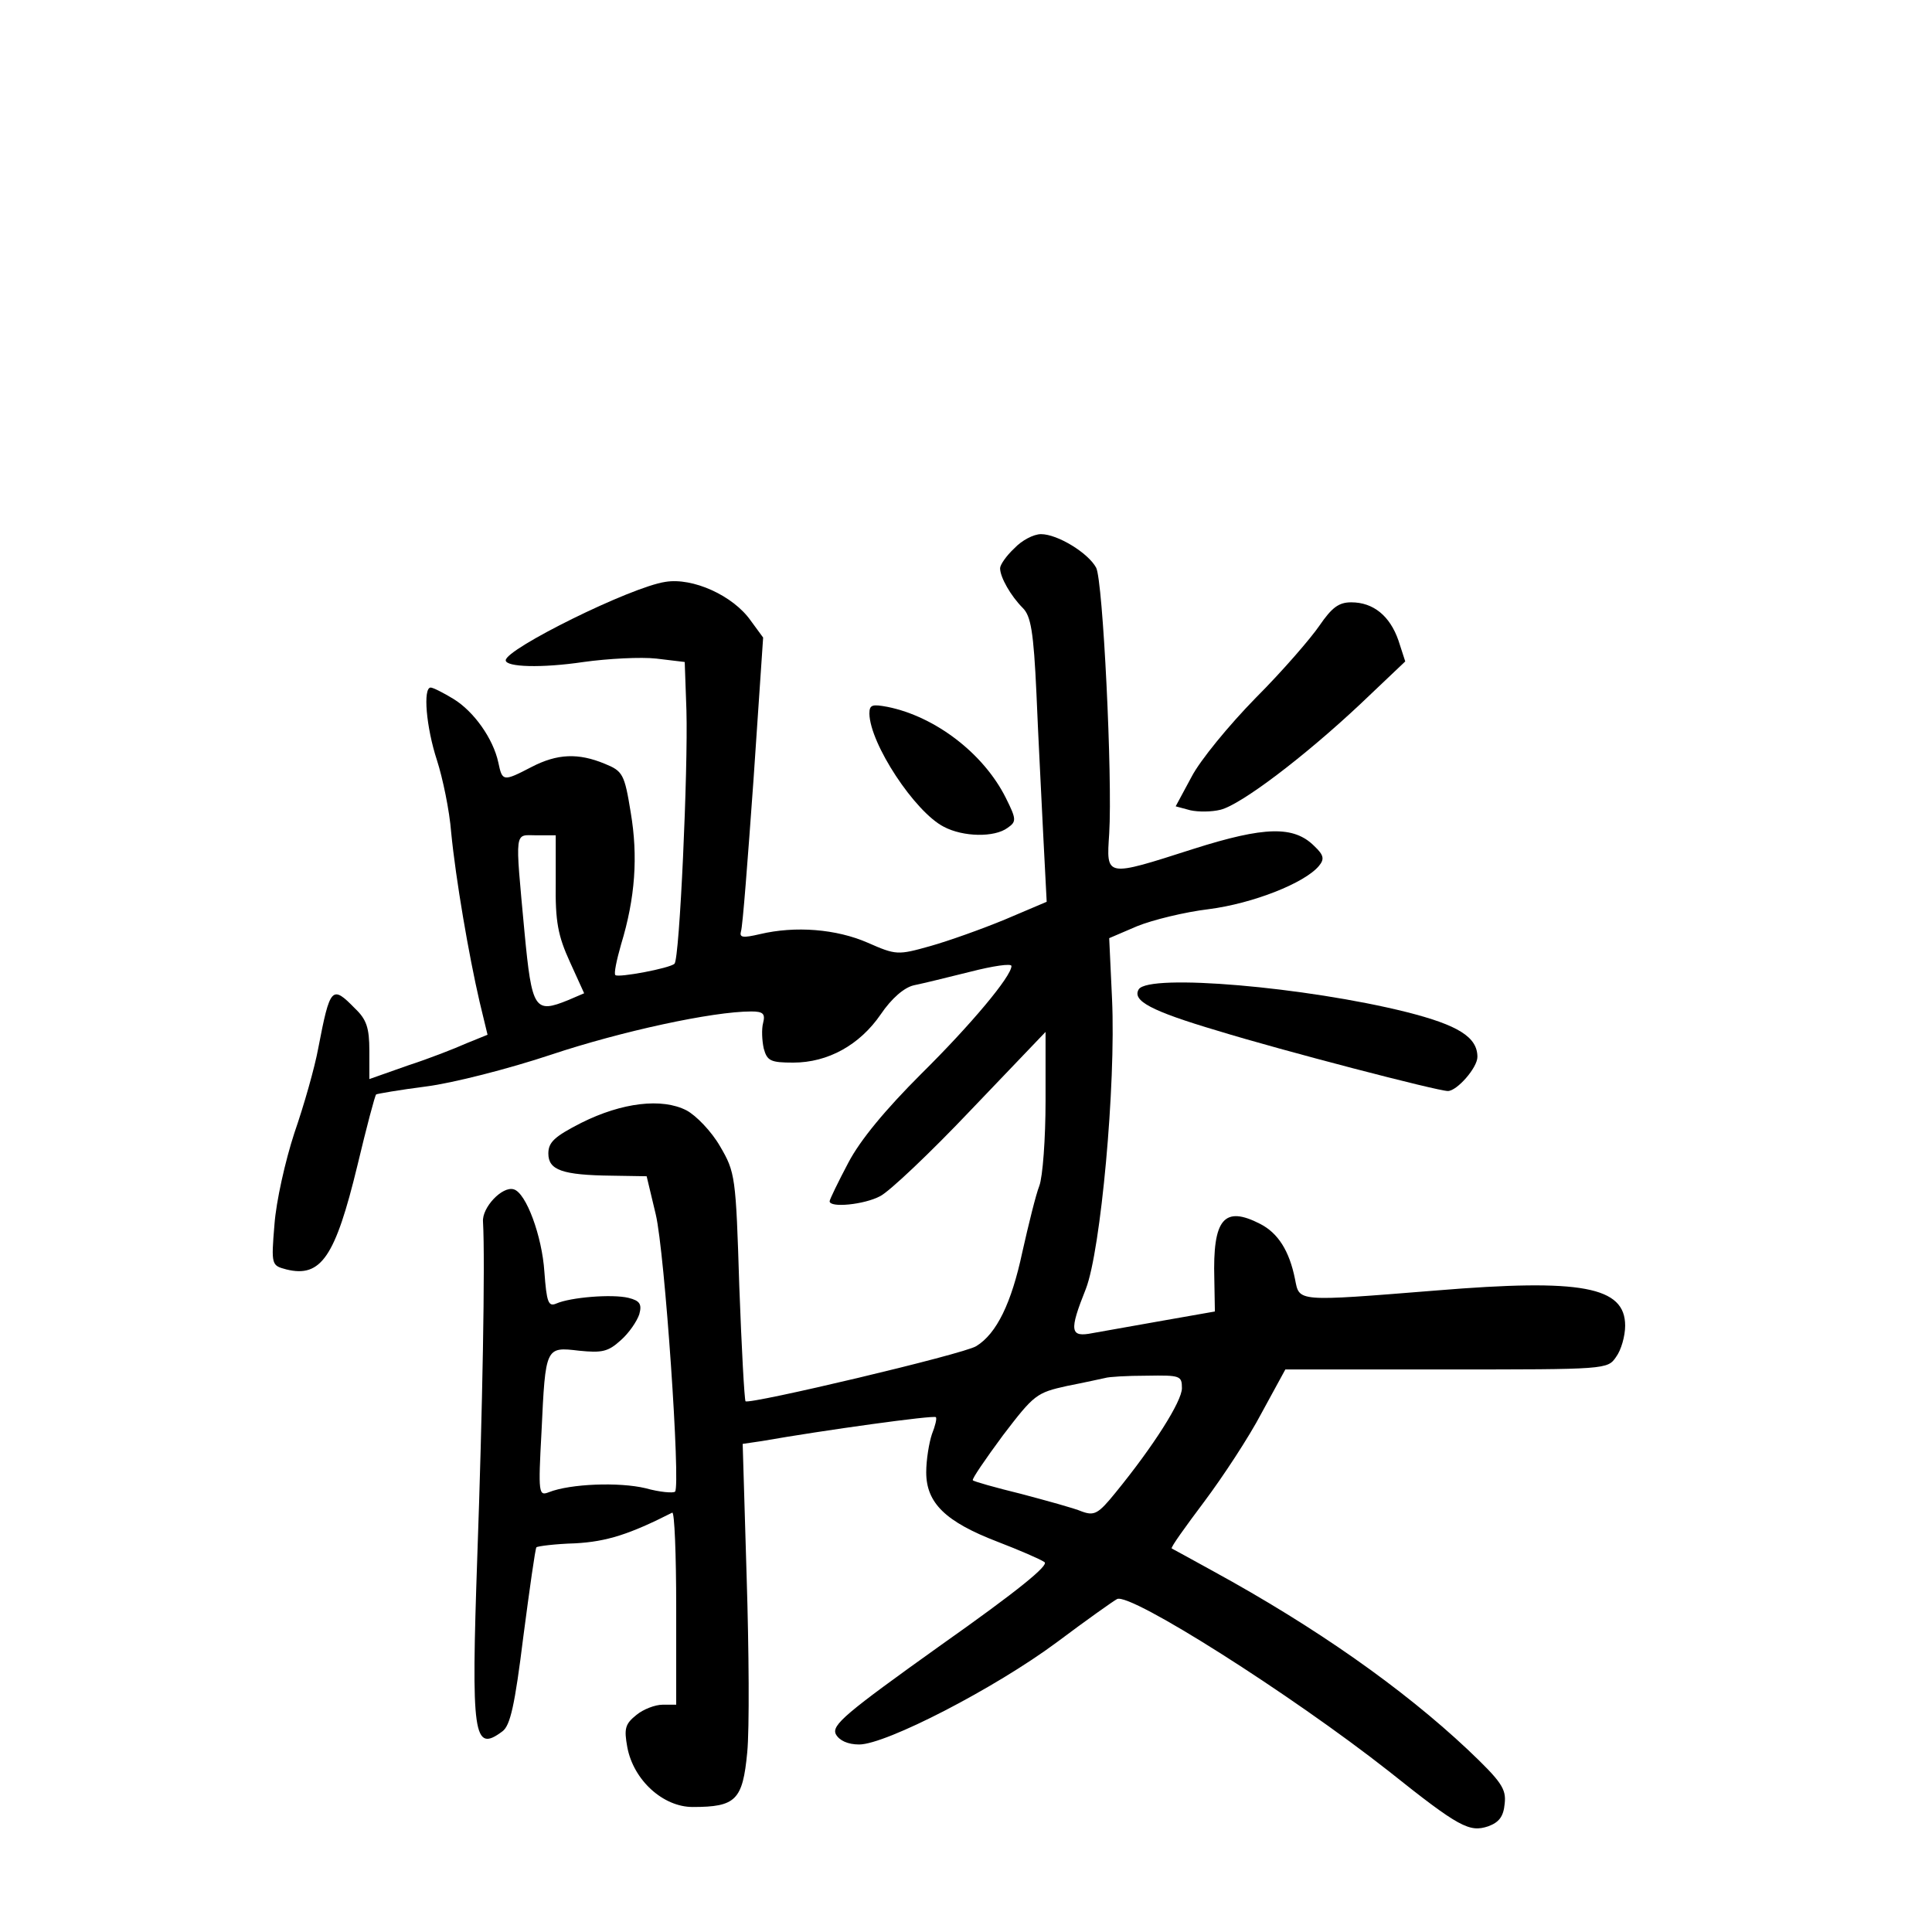 <?xml version="1.0" standalone="no"?>
<!DOCTYPE svg PUBLIC "-//W3C//DTD SVG 20010904//EN"
 "http://www.w3.org/TR/2001/REC-SVG-20010904/DTD/svg10.dtd">
<svg version="1.0" xmlns="http://www.w3.org/2000/svg"
 width="340pt" height="340pt" viewBox="0 0 340 340"
 preserveAspectRatio="xMidYMid meet">
<g transform="translate(0,340) scale(0.1,-0.1)"
fill="#000000" stroke="none">
<path d="M1785 2435 c-14 -13 -25 -29 -25 -35 0 -16 19 -49 40 -70 14 -14 19
-41 24 -151 3 -74 9 -186 12 -250 l6 -116 -73 -31 c-41 -17 -100 -38 -132 -47
-57 -16 -60 -16 -110 6 -55 24 -127 30 -190 15 -30 -7 -36 -6 -33 5 3 8 12
127 22 266 l17 251 -22 30 c-31 44 -102 76 -150 68 -61 -9 -281 -118 -281
-138 0 -12 63 -14 137 -3 43 6 101 9 128 6 l50 -6 3 -85 c3 -104 -12 -438 -21
-446 -8 -8 -99 -25 -104 -20 -3 2 2 26 10 54 25 82 30 155 17 232 -11 68 -14
73 -46 86 -46 19 -83 18 -129 -6 -50 -26 -51 -25 -58 8 -9 42 -43 90 -79 112
-18 11 -36 20 -40 20 -14 0 -8 -70 11 -128 10 -31 22 -88 25 -127 8 -82 31
-216 50 -298 l14 -58 -37 -15 c-20 -9 -66 -27 -103 -39 l-68 -24 0 50 c0 40
-5 55 -25 74 -41 42 -44 39 -65 -70 -6 -33 -25 -100 -42 -149 -16 -49 -32
-120 -35 -161 -6 -72 -5 -72 21 -79 61 -15 86 22 125 183 16 67 31 124 33 125
1 1 41 8 88 14 47 6 145 31 220 56 123 41 284 76 352 76 21 0 25 -4 21 -20 -3
-11 -2 -31 1 -45 6 -22 12 -25 52 -25 61 0 117 31 154 85 19 28 41 47 58 51
15 3 60 14 100 24 39 10 72 15 72 10 0 -18 -71 -103 -159 -190 -63 -63 -107
-116 -128 -156 -18 -34 -33 -65 -33 -68 0 -12 61 -6 89 9 16 8 88 76 160 152
l131 137 0 -121 c0 -67 -5 -134 -11 -150 -6 -15 -19 -68 -30 -117 -19 -89 -45
-143 -81 -165 -22 -14 -399 -103 -406 -97 -2 3 -7 94 -11 203 -6 193 -7 200
-34 246 -15 26 -42 54 -59 63 -43 22 -113 14 -185 -22 -47 -24 -58 -34 -58
-54 0 -29 24 -38 112 -39 l61 -1 16 -67 c16 -67 44 -478 34 -488 -3 -3 -27 -1
-52 6 -46 11 -132 8 -170 -7 -18 -7 -19 -3 -13 107 7 149 7 149 66 142 40 -4
51 -2 73 18 15 13 29 34 33 46 5 18 1 24 -19 29 -29 7 -102 1 -127 -10 -14 -6
-17 2 -21 56 -4 62 -32 139 -54 145 -20 6 -56 -32 -54 -57 4 -69 -1 -335 -10
-588 -11 -318 -7 -347 44 -309 14 10 22 46 37 167 11 84 21 155 23 157 2 2 33
6 68 7 56 3 96 16 171 54 4 2 7 -73 7 -167 l0 -171 -24 0 c-13 0 -34 -8 -46
-18 -20 -16 -22 -24 -16 -57 11 -58 63 -105 115 -105 76 0 88 12 96 96 4 41 3
180 -1 308 l-7 235 34 5 c108 19 303 46 306 42 2 -2 -1 -15 -7 -30 -5 -15 -10
-45 -10 -67 0 -54 34 -87 125 -122 39 -15 76 -31 83 -36 9 -5 -46 -50 -182
-146 -168 -120 -193 -141 -185 -157 6 -11 21 -18 41 -18 47 0 239 99 348 180
52 39 100 73 106 76 24 11 305 -167 478 -303 124 -99 142 -108 175 -97 19 7
27 17 29 40 3 26 -6 39 -65 95 -115 108 -267 215 -448 314 -38 21 -71 39 -73
40 -2 2 24 38 57 82 33 44 79 114 101 156 l42 77 283 0 c282 0 284 0 299 22 9
12 16 37 16 55 0 69 -77 83 -332 62 -249 -20 -241 -20 -249 20 -10 50 -30 81
-61 97 -64 33 -84 9 -81 -97 l1 -57 -91 -16 c-51 -9 -107 -19 -124 -22 -40 -8
-42 3 -12 78 26 67 53 358 46 510 l-5 107 49 21 c27 11 84 25 126 30 78 10
169 46 194 76 10 12 9 19 -8 35 -36 36 -87 35 -213 -5 -156 -50 -153 -50 -148
27 6 98 -11 446 -23 468 -14 26 -68 59 -97 59 -13 0 -34 -11 -47 -25z m-807
-588 c-1 -69 4 -94 25 -140 l25 -55 -28 -12 c-59 -24 -64 -17 -77 120 -17 184
-18 170 21 170 l34 0 0 -83z m1102 -890 c0 -23 -50 -102 -117 -184 -30 -37
-37 -41 -59 -33 -14 6 -62 19 -107 31 -45 11 -84 22 -85 24 -2 2 22 37 53 79
55 72 59 75 113 87 31 6 62 13 67 14 6 2 38 4 73 4 59 1 62 0 62 -22z"/>
<path d="M2322 2299 c-15 -22 -65 -80 -112 -127 -47 -48 -98 -110 -113 -139
l-28 -52 26 -7 c14 -3 37 -3 53 1 36 9 147 93 246 186 l79 75 -12 37 c-15 43
-44 67 -83 67 -22 0 -34 -9 -56 -41z"/>
<path d="M1530 2144 c1 -53 80 -173 131 -199 34 -18 89 -19 112 -2 16 11 16
15 -3 53 -39 78 -124 143 -208 160 -27 5 -32 4 -32 -12z"/>
<path d="M2004 1659 c-12 -20 21 -38 139 -73 114 -35 387 -106 405 -106 16 0
52 41 52 60 0 35 -34 56 -125 79 -176 44 -453 68 -471 40z"/>
</g>
</svg>
